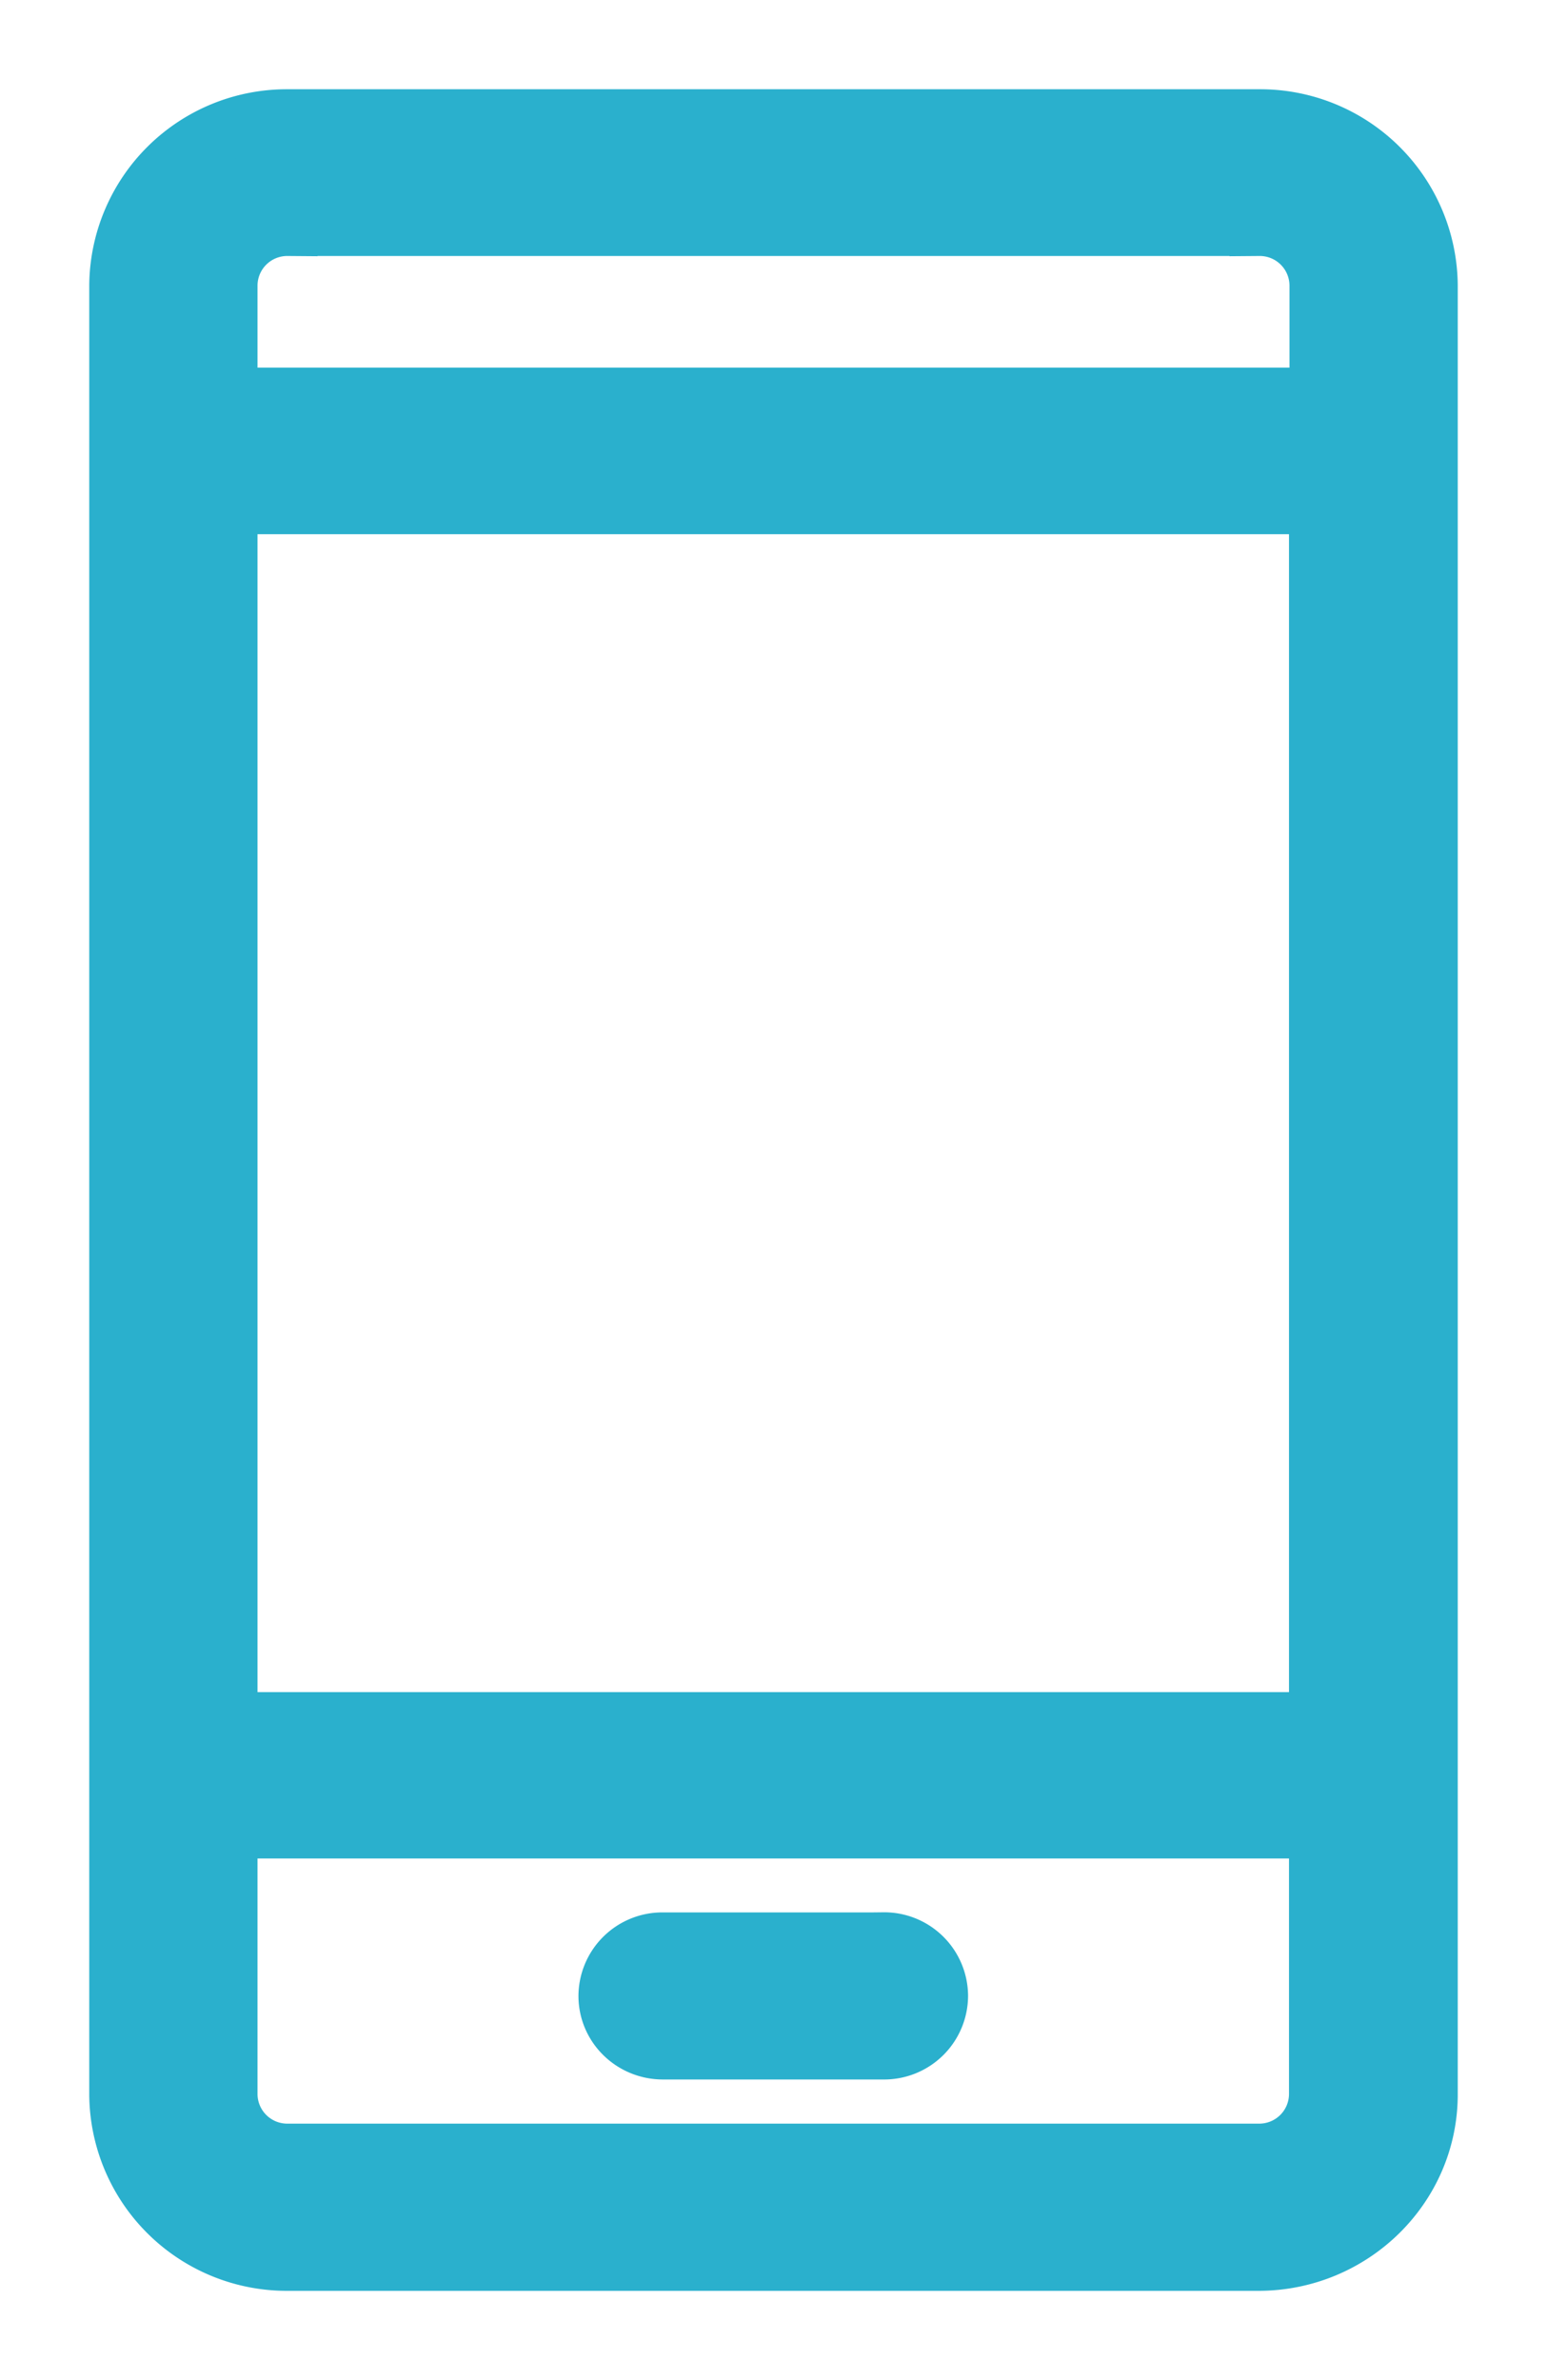 <svg width="13" height="20" viewBox="0 0 13 20" fill="none" xmlns="http://www.w3.org/2000/svg"><path d="M12 17.599V2.397A1.41 1.41 0 0010.582 1H2.418A1.41 1.41 0 001 2.397v15.206A1.41 1.41 0 002.418 19h8.164c.78-.004 1.418-.629 1.418-1.401zM1.914 4.239h9.168v10.23H1.914V4.24zm.504-2.338h8.164a.5.5 0 01.504.496v.942H1.914v-.942a.5.5 0 01.504-.496zm-.504 15.698v-2.232h9.168v2.232a.5.5 0 01-.504.496h-8.16a.5.5 0 01-.504-.496z" fill="#2AB0CD"/><path d="M7.425 16.32H5.571a.455.455 0 00-.46.452c0 .25.206.452.46.452h1.854a.455.455 0 00.46-.452.455.455 0 00-.46-.453z" fill="#2AB0CD"/><path d="M12 17.599V2.397A1.41 1.41 0 0010.582 1H2.418A1.41 1.41 0 001 2.397v15.206A1.41 1.41 0 002.418 19h8.164c.78-.004 1.418-.629 1.418-1.401zM1.914 4.239h9.168v10.23H1.914V4.24zm.504-2.338h8.164a.5.5 0 01.504.496v.942H1.914v-.942a.5.5 0 01.504-.496zm-.504 15.698v-2.232h9.168v2.232a.5.5 0 01-.504.496h-8.16a.5.5 0 01-.504-.496z" stroke="#2AB0CD" stroke-width=".5"/><path d="M7.425 16.32H5.571a.455.455 0 00-.46.452c0 .25.206.452.46.452h1.854a.455.455 0 00.46-.452.455.455 0 00-.46-.453z" stroke="#2AB0CD" stroke-width=".5"/></svg>